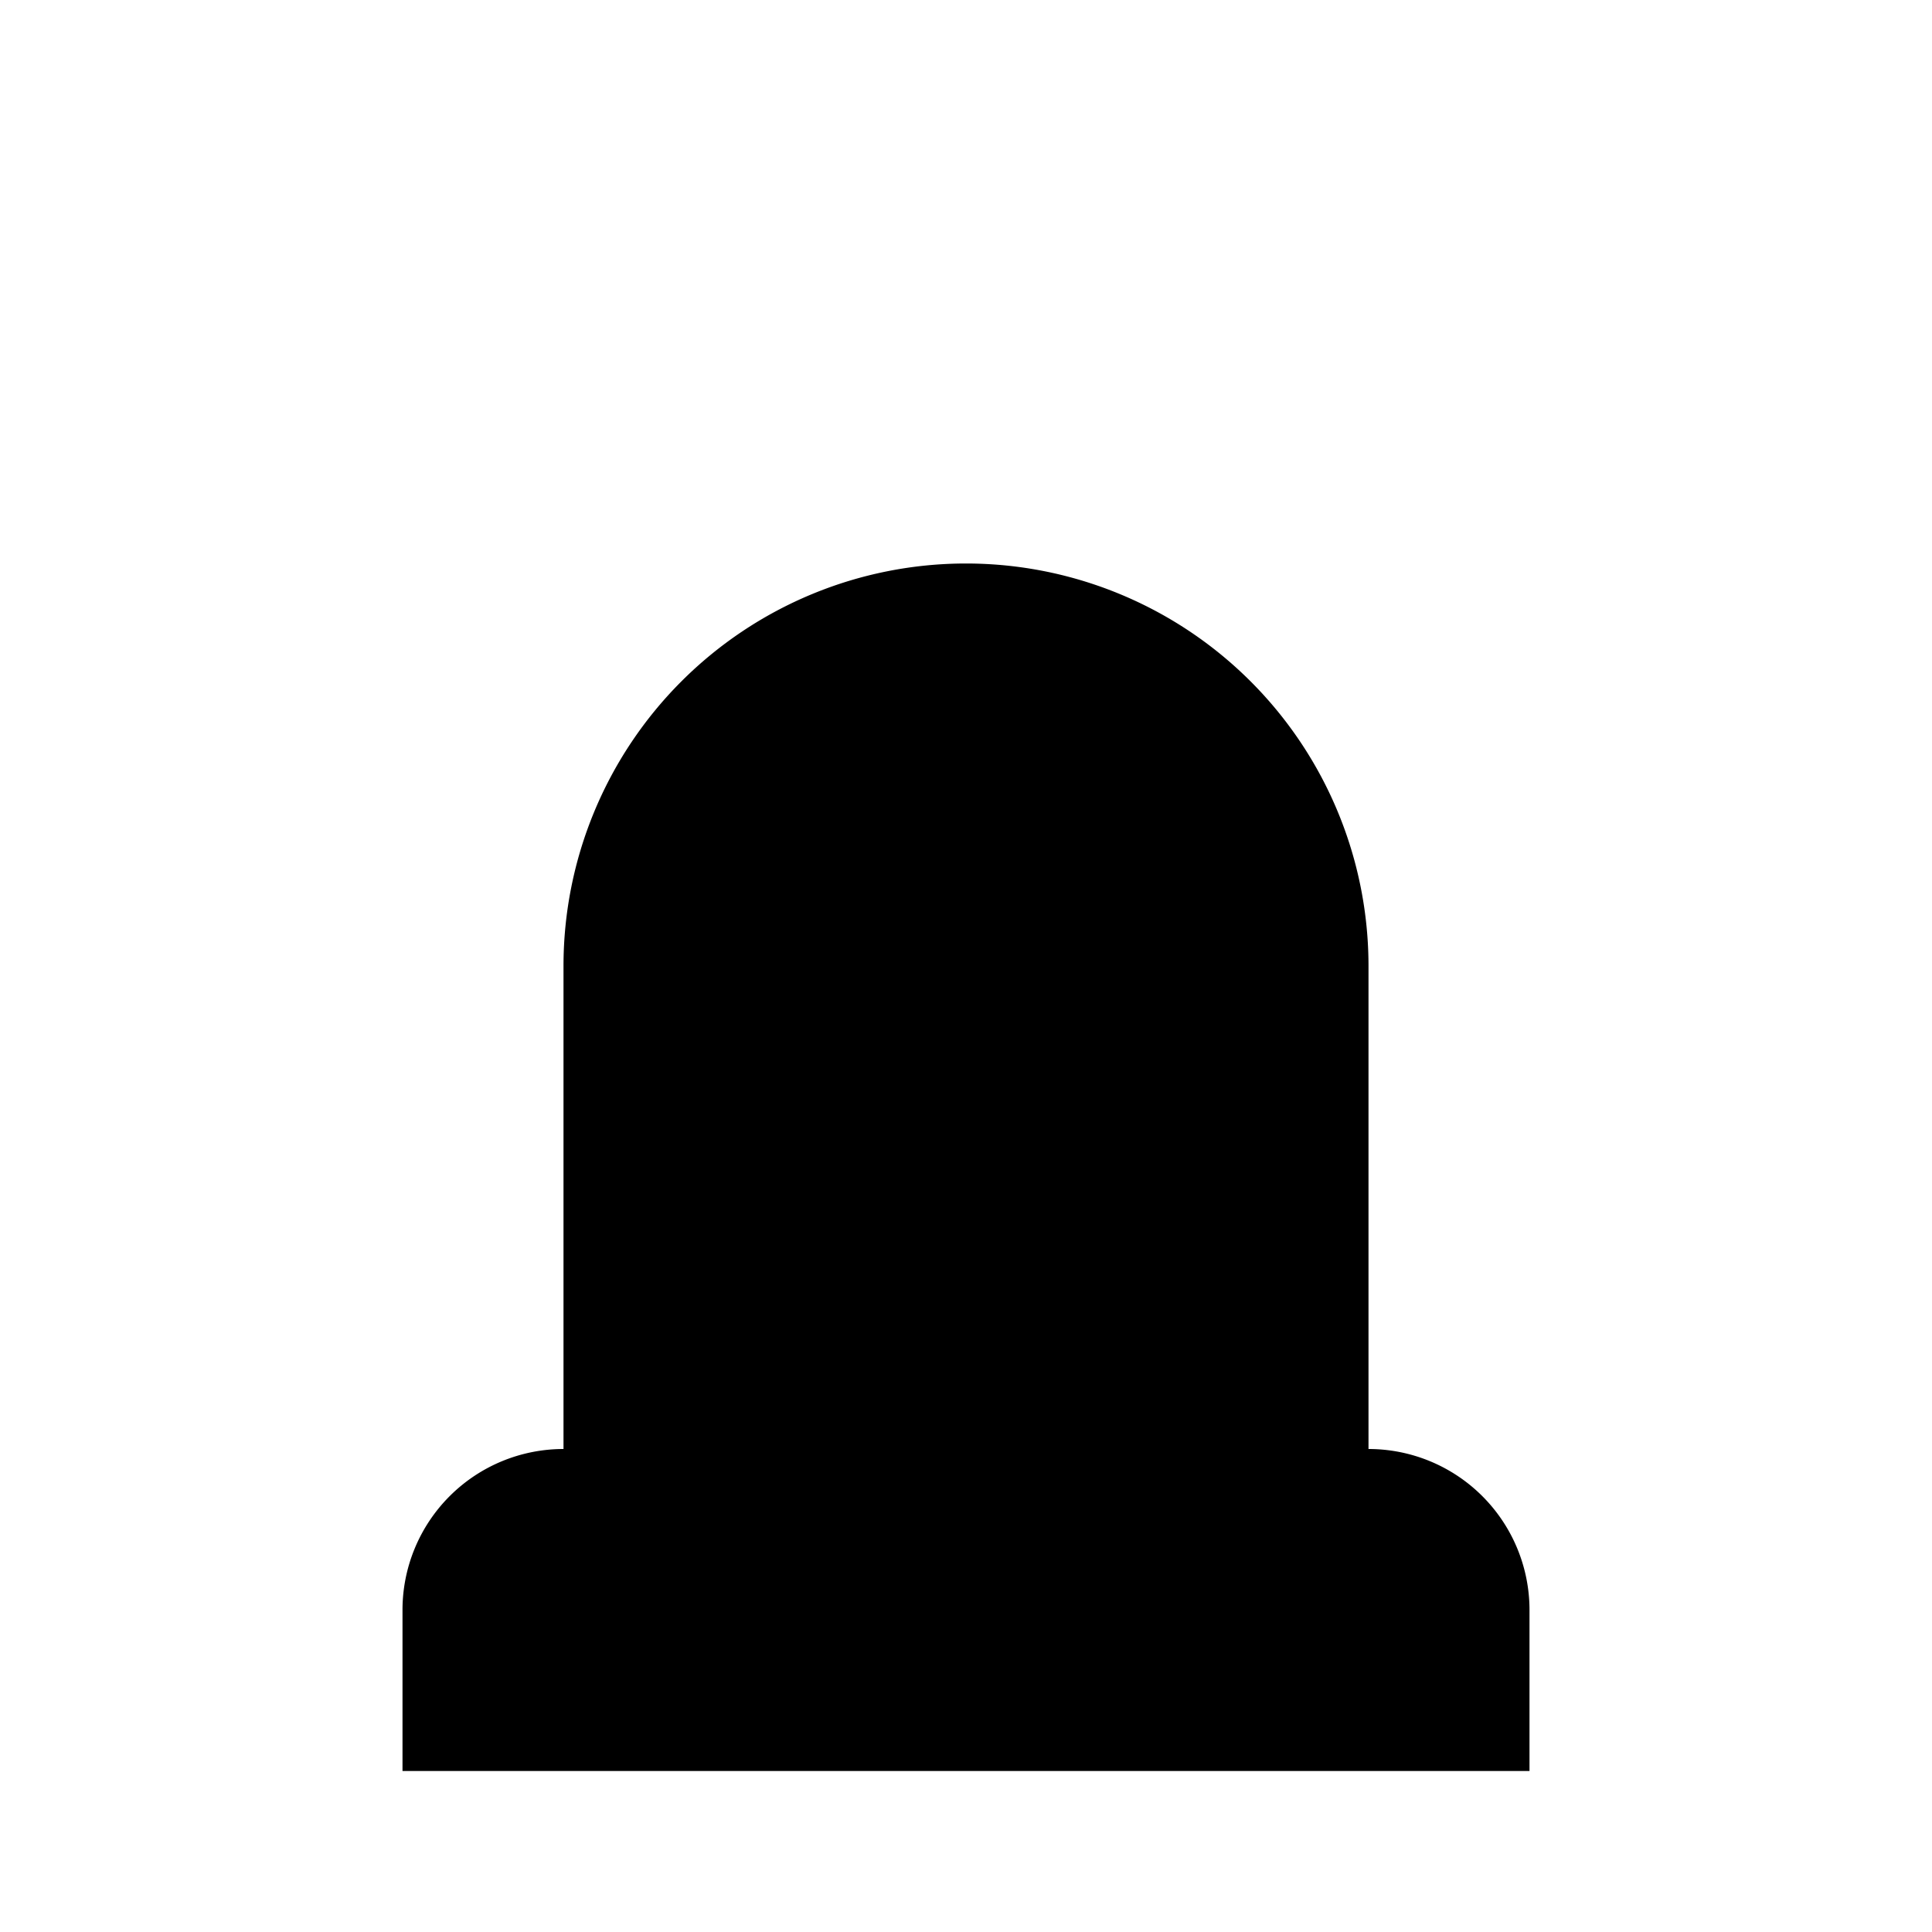 <svg xmlns="http://www.w3.org/2000/svg" width="24" height="24" viewBox="0 0 24 24"><path d="M7 12a5 5 0 0 1 5-5v0a5 5 0 0 1 5 5v6H7v-6Z"/><path d="M5 20a2 2 0 0 1 2-2h10a2 2 0 0 1 2 2v2H5v-2Z"/><path d="M21 12h1"/><path d="M18.5 4.5 18 5"/><path d="M2 12h1"/><path d="M12 2v1"/><path d="m4.929 4.929.707.707"/><path d="M12 12v6"/></svg>